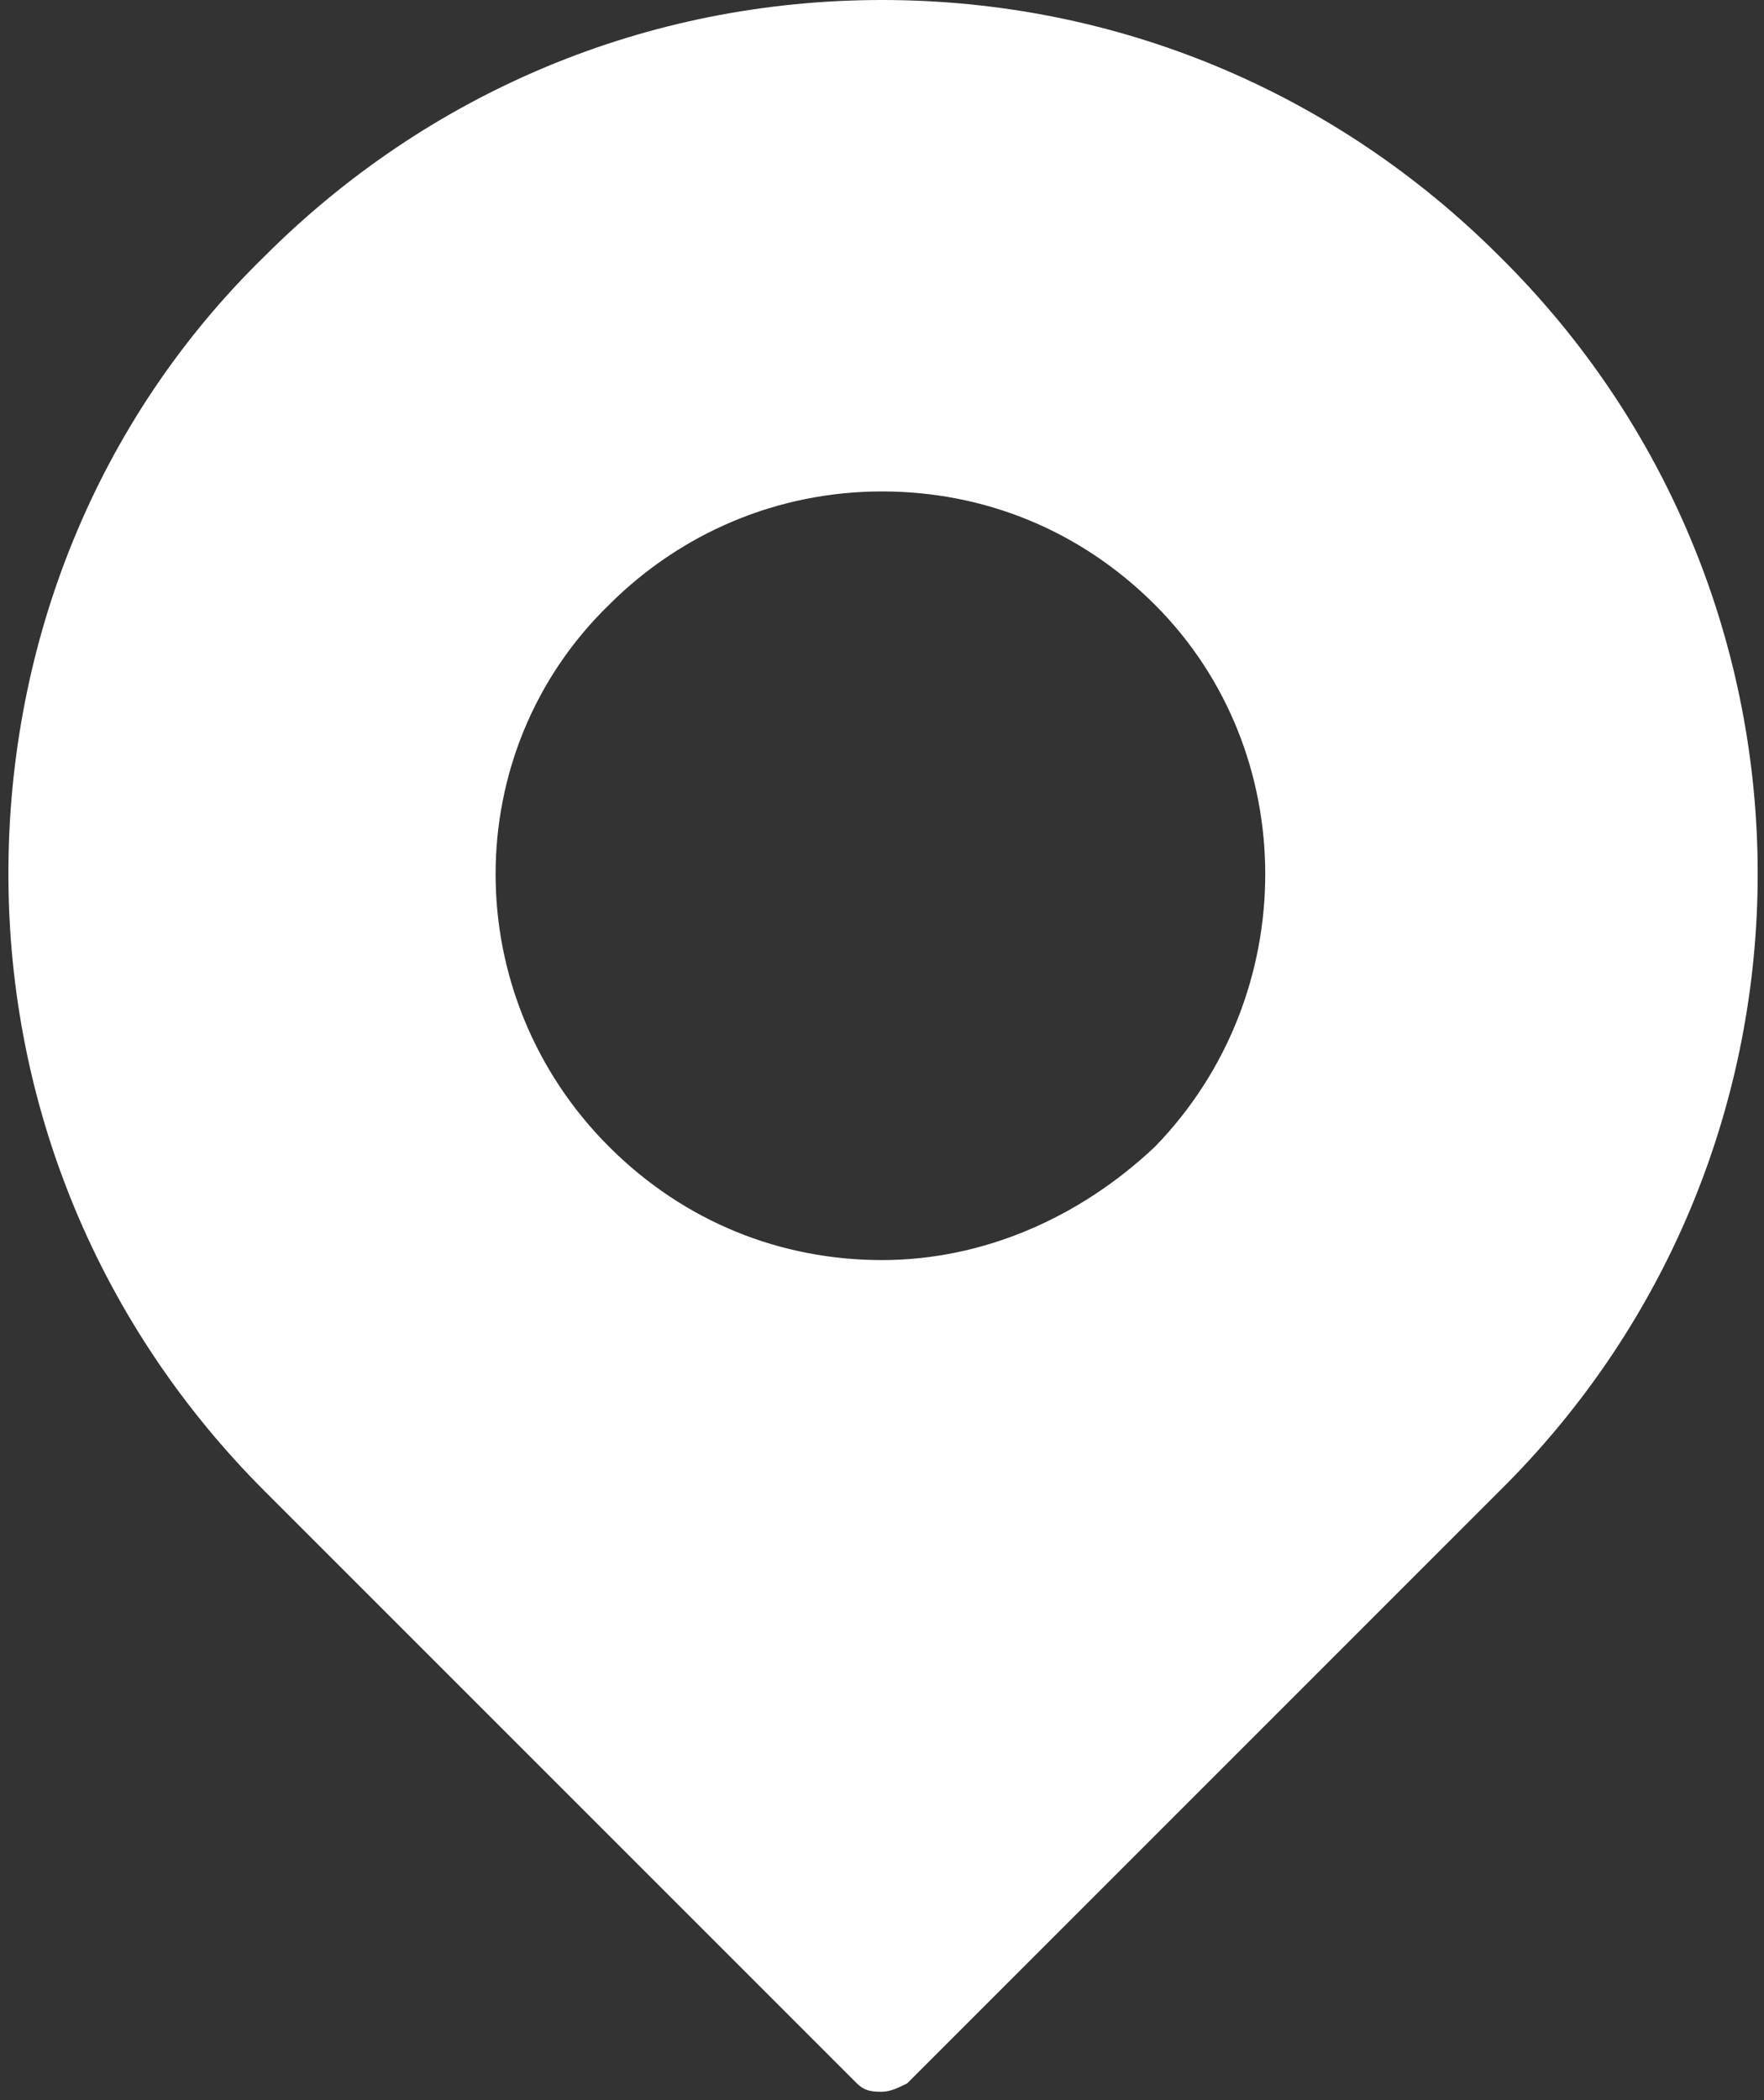<?xml version="1.0" encoding="utf-8"?>
<!-- Generator: Adobe Illustrator 26.2.1, SVG Export Plug-In . SVG Version: 6.00 Build 0)  -->
<svg version="1.1" id="Layer_1" xmlns="http://www.w3.org/2000/svg" xmlns:xlink="http://www.w3.org/1999/xlink" x="0px" y="0px"
	 viewBox="0 0 42 50" style="enable-background:new 0 0 42 50;" xml:space="preserve">
<rect x="0" y="0" width="42" height="50" fill="#333333" stroke="none"/>
<style type="text/css">
	.st0{fill:#FFFFFF;}
</style>
<g>
	<path class="st0" d="M35.7,6.1C31.8,2.2,26.6,0,21,0S10.2,2.2,6.3,6.1c-4,3.9-6.1,9.2-6.1,14.7c0,5.6,2.2,10.8,6.1,14.7l14.1,14.1
		c0.2,0.2,0.4,0.2,0.6,0.2s0.4-0.1,0.6-0.2l14.1-14.1C43.9,27.4,43.9,14.2,35.7,6.1z M27.5,27.3C25.7,29,23.4,30,21,30
		s-4.7-0.9-6.5-2.7c-3.6-3.6-3.6-9.4,0-12.9c1.7-1.7,4-2.7,6.5-2.7c2.4,0,4.7,0.9,6.5,2.7C31,17.9,31,23.7,27.5,27.3z"/>
</g>
</svg>
